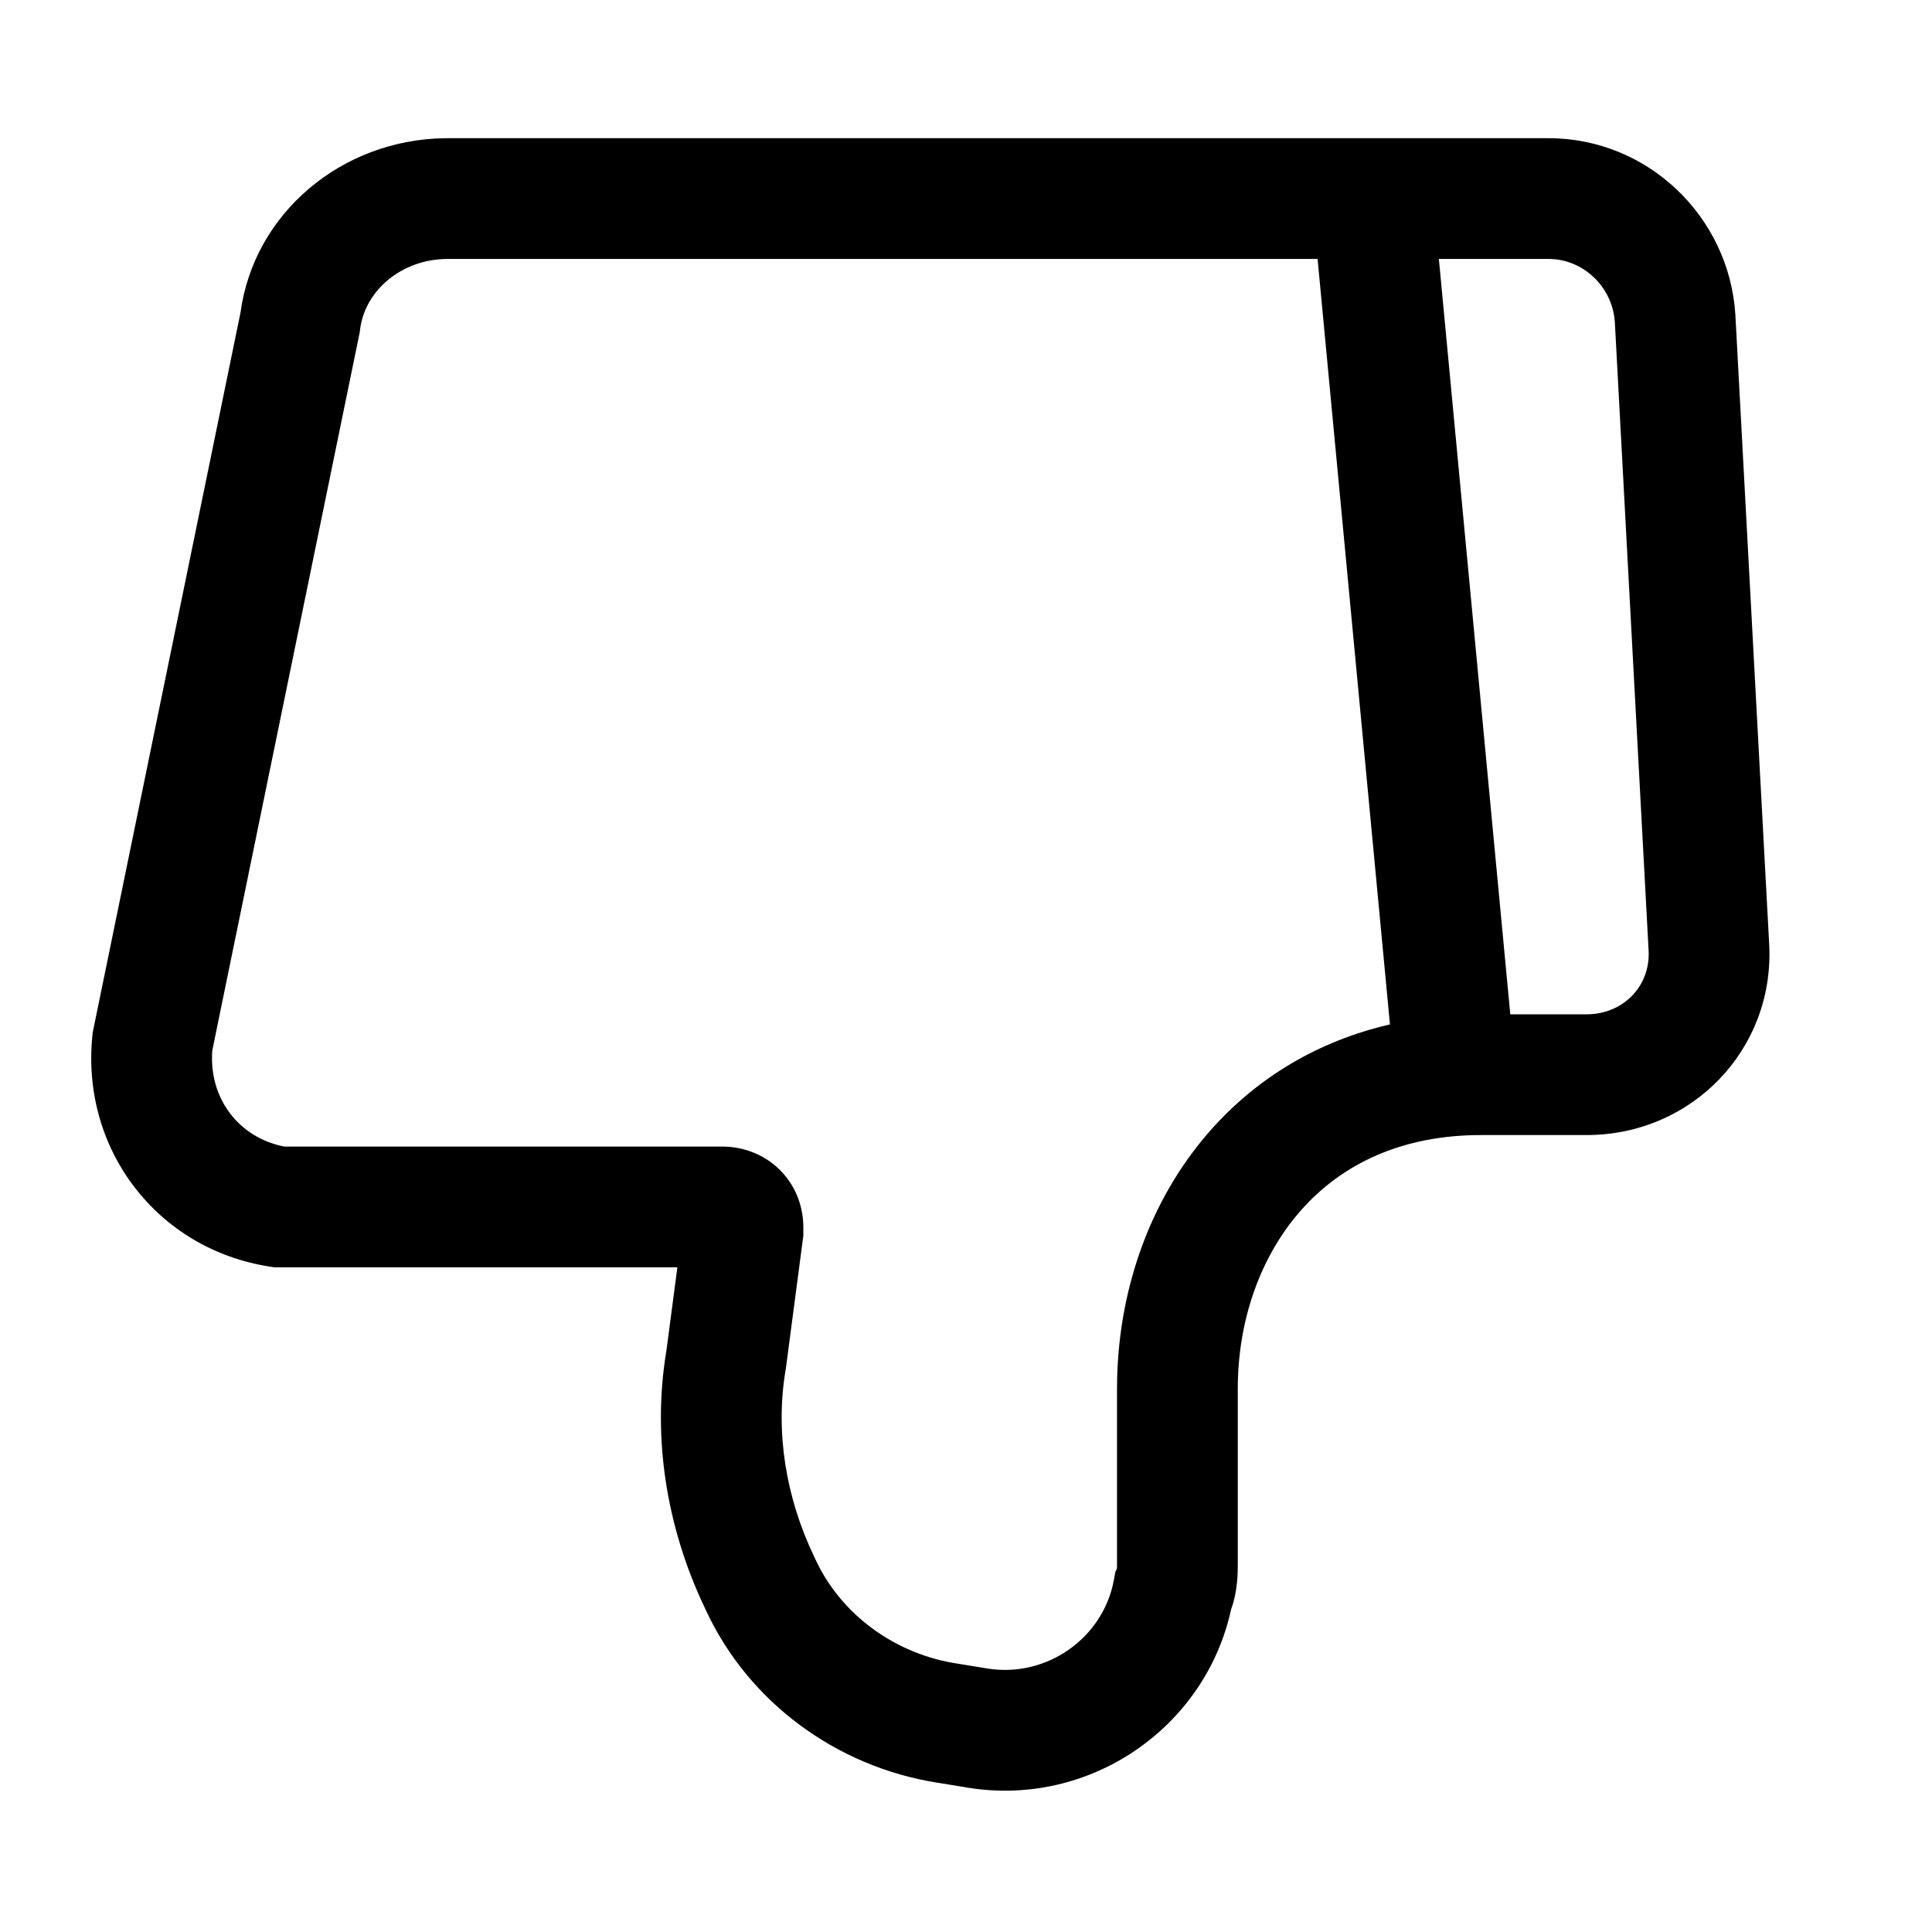 <?xml version="1.0" encoding="UTF-8"?>
<svg   viewBox="0 0 1024 1024" version="1.1" xmlns="http://www.w3.org/2000/svg" xmlns:xlink="http://www.w3.org/1999/xlink">
    <title>icon/thumbdown</title>
    <g id="页面-1" stroke="none" stroke-fill="none" fill-rule="evenodd">
        <g id="icon/thumbdown" fill="#000000" fill-rule="nonzero">
            <path d="M820.774,73.247 C873.219,73.247 916.452,114.621 919.776,166.731 L919.776,166.731 L937.679,499.989 L937.754,501.458 C940.138,556.491 896.605,601.607 840.894,601.607 L840.894,601.607 L785.006,601.607 C744.203,601.607 711.834,616.053 689.194,641.894 C667.903,666.196 656.047,699.985 656.047,736.075 L656.047,736.075 L656.047,828.071 L656.043,829.783 L656.035,830.832 L656.021,831.82 L656.001,832.76 L655.973,833.664 C655.968,833.812 655.962,833.959 655.956,834.106 L655.956,834.106 L655.916,834.977 L655.866,835.842 C655.857,835.986 655.847,836.13 655.837,836.275 L655.837,836.275 L655.771,837.152 L655.693,838.052 L655.602,838.986 C655.114,843.774 654.215,848.282 652.606,852.692 L652.606,852.692 L652.545,852.854 L652.482,853.158 C638.676,916.038 577.338,957.898 513.116,947.527 L513.116,947.527 L511.584,947.266 L498.267,945.093 L497.022,944.904 C443.087,936.425 396.804,902.048 374.269,853.725 L374.269,853.725 L373.777,852.655 L373.26,851.569 C353.025,808.795 345.76,761.52 353.07,716.746 L353.07,716.746 L353.189,716.025 L359.026,671.698 L145.417,671.699 L142.986,671.323 C83.435,662.11 42.802,609.336 48.977,548.835 L48.977,548.835 L49.141,547.229 L127.469,165.692 L127.49,165.534 C134.623,113.083 180.941,74.043 235.623,73.259 L235.623,73.259 L237.299,73.247 Z M698.347,137.246 L237.299,137.247 C213.049,137.247 193.339,153.855 190.827,174.774 L190.827,174.774 L190.669,176.093 L112.52,556.757 L112.507,556.927 C110.667,582.079 126.429,602.849 150.468,607.667 L150.468,607.667 L150.634,607.698 L382.609,607.699 C406.602,607.699 425.408,625.889 425.781,649.921 L425.781,649.921 L425.787,650.651 L425.787,654.939 L416.492,725.516 L416.392,726.109 C410.902,758.382 416.274,793.311 431.575,825.169 L431.575,825.169 L431.726,825.485 L432.279,826.69 C445.888,855.859 474.506,876.916 507.981,881.836 L507.981,881.836 L508.234,881.873 L522.126,884.141 L523.303,884.343 C554.617,889.397 584.632,868.37 590.349,837.565 L590.349,837.565 L591.197,832.997 L592.005,831.412 L592.025,830.768 L592.044,829.32 L592.047,736.075 C592.047,684.943 609.188,636.094 641.056,599.72 C665.969,571.283 698.57,551.784 736.703,542.96 L698.347,137.246 Z M821.326,137.247 L762.631,137.246 L800.482,537.606 L840.894,537.607 C860.284,537.607 874.624,522.756 873.812,504.187 L873.782,503.623 L855.898,170.706 L855.865,170.246 C854.417,152.008 839.301,137.542 821.326,137.247 L821.326,137.247 Z" id="形状结合"></path>
        </g>
    </g>
</svg>